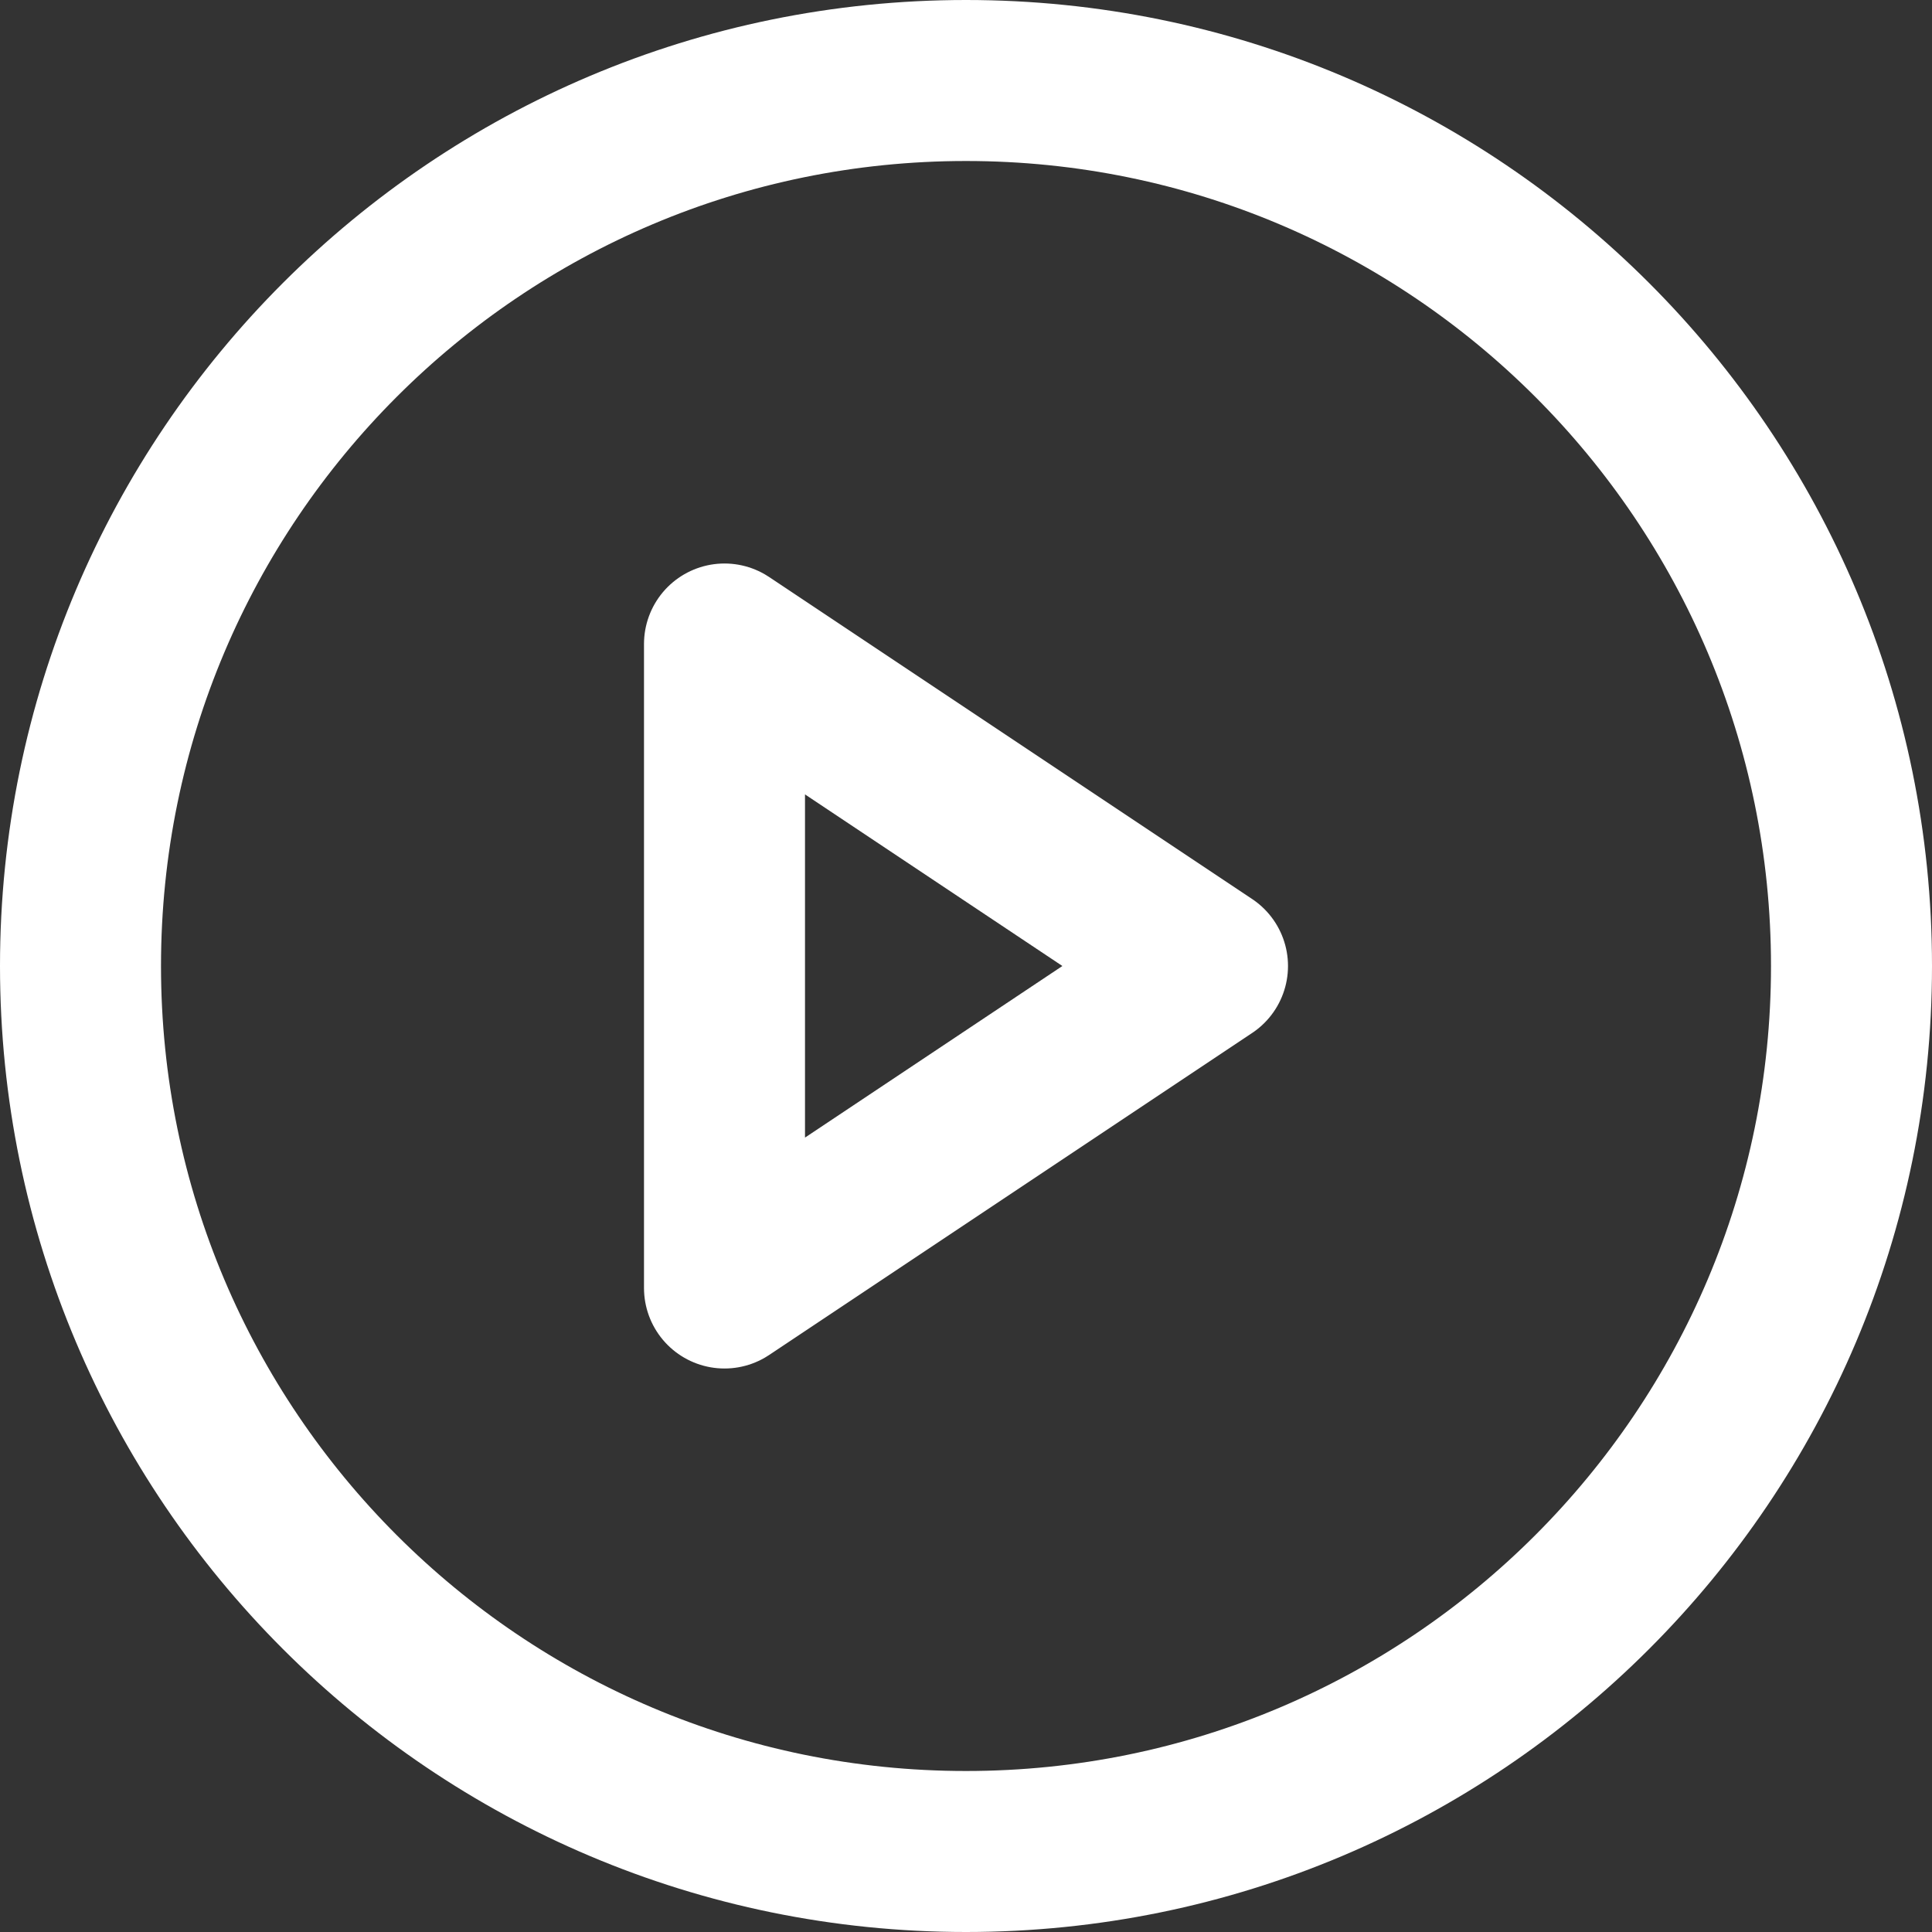 <?xml version="1.0" encoding="UTF-8"?>
<svg width="24px" height="24px" viewBox="0 0 24 24" version="1.1" xmlns="http://www.w3.org/2000/svg" xmlns:xlink="http://www.w3.org/1999/xlink">
    <rect x="0" y="0" width="24" height="24" fill="#333333" stroke="none"/>
    <!-- Generator: Sketch 46.2 (44496) - http://www.bohemiancoding.com/sketch -->
    <title>Group 14</title>
    <desc>Created with Sketch.</desc>
    <defs></defs>
    <g id="07.-DigitalBanking" stroke="none" stroke-width="1" fill="none" fill-rule="evenodd" stroke-linecap="round" stroke-linejoin="round">
        <g id="0700_SmartBanking_VER.3" transform="translate(-642, -1212)" stroke-width="2" stroke="#FFFFFF">
            <g id="Button" transform="translate(622, 1200)">
                <g id="Group-39" transform="translate(21, 13)">
                    <g id="Group-40">
                        <g id="Group-14">
                            <path d="M0,11 C0,4.925 4.925,0 11,0 C17.075,0 22,4.925 22,11 C22,17.075 17.075,22 11,22 C4.925,22 0,17.075 0,11 L0,11 Z" id="Stroke-3725"></path>
                            <polygon id="Stroke-3728" points="8 15 8 7 14 11"></polygon>
                        </g>
                    </g>
                </g>
            </g>
        </g>
    </g>
</svg>